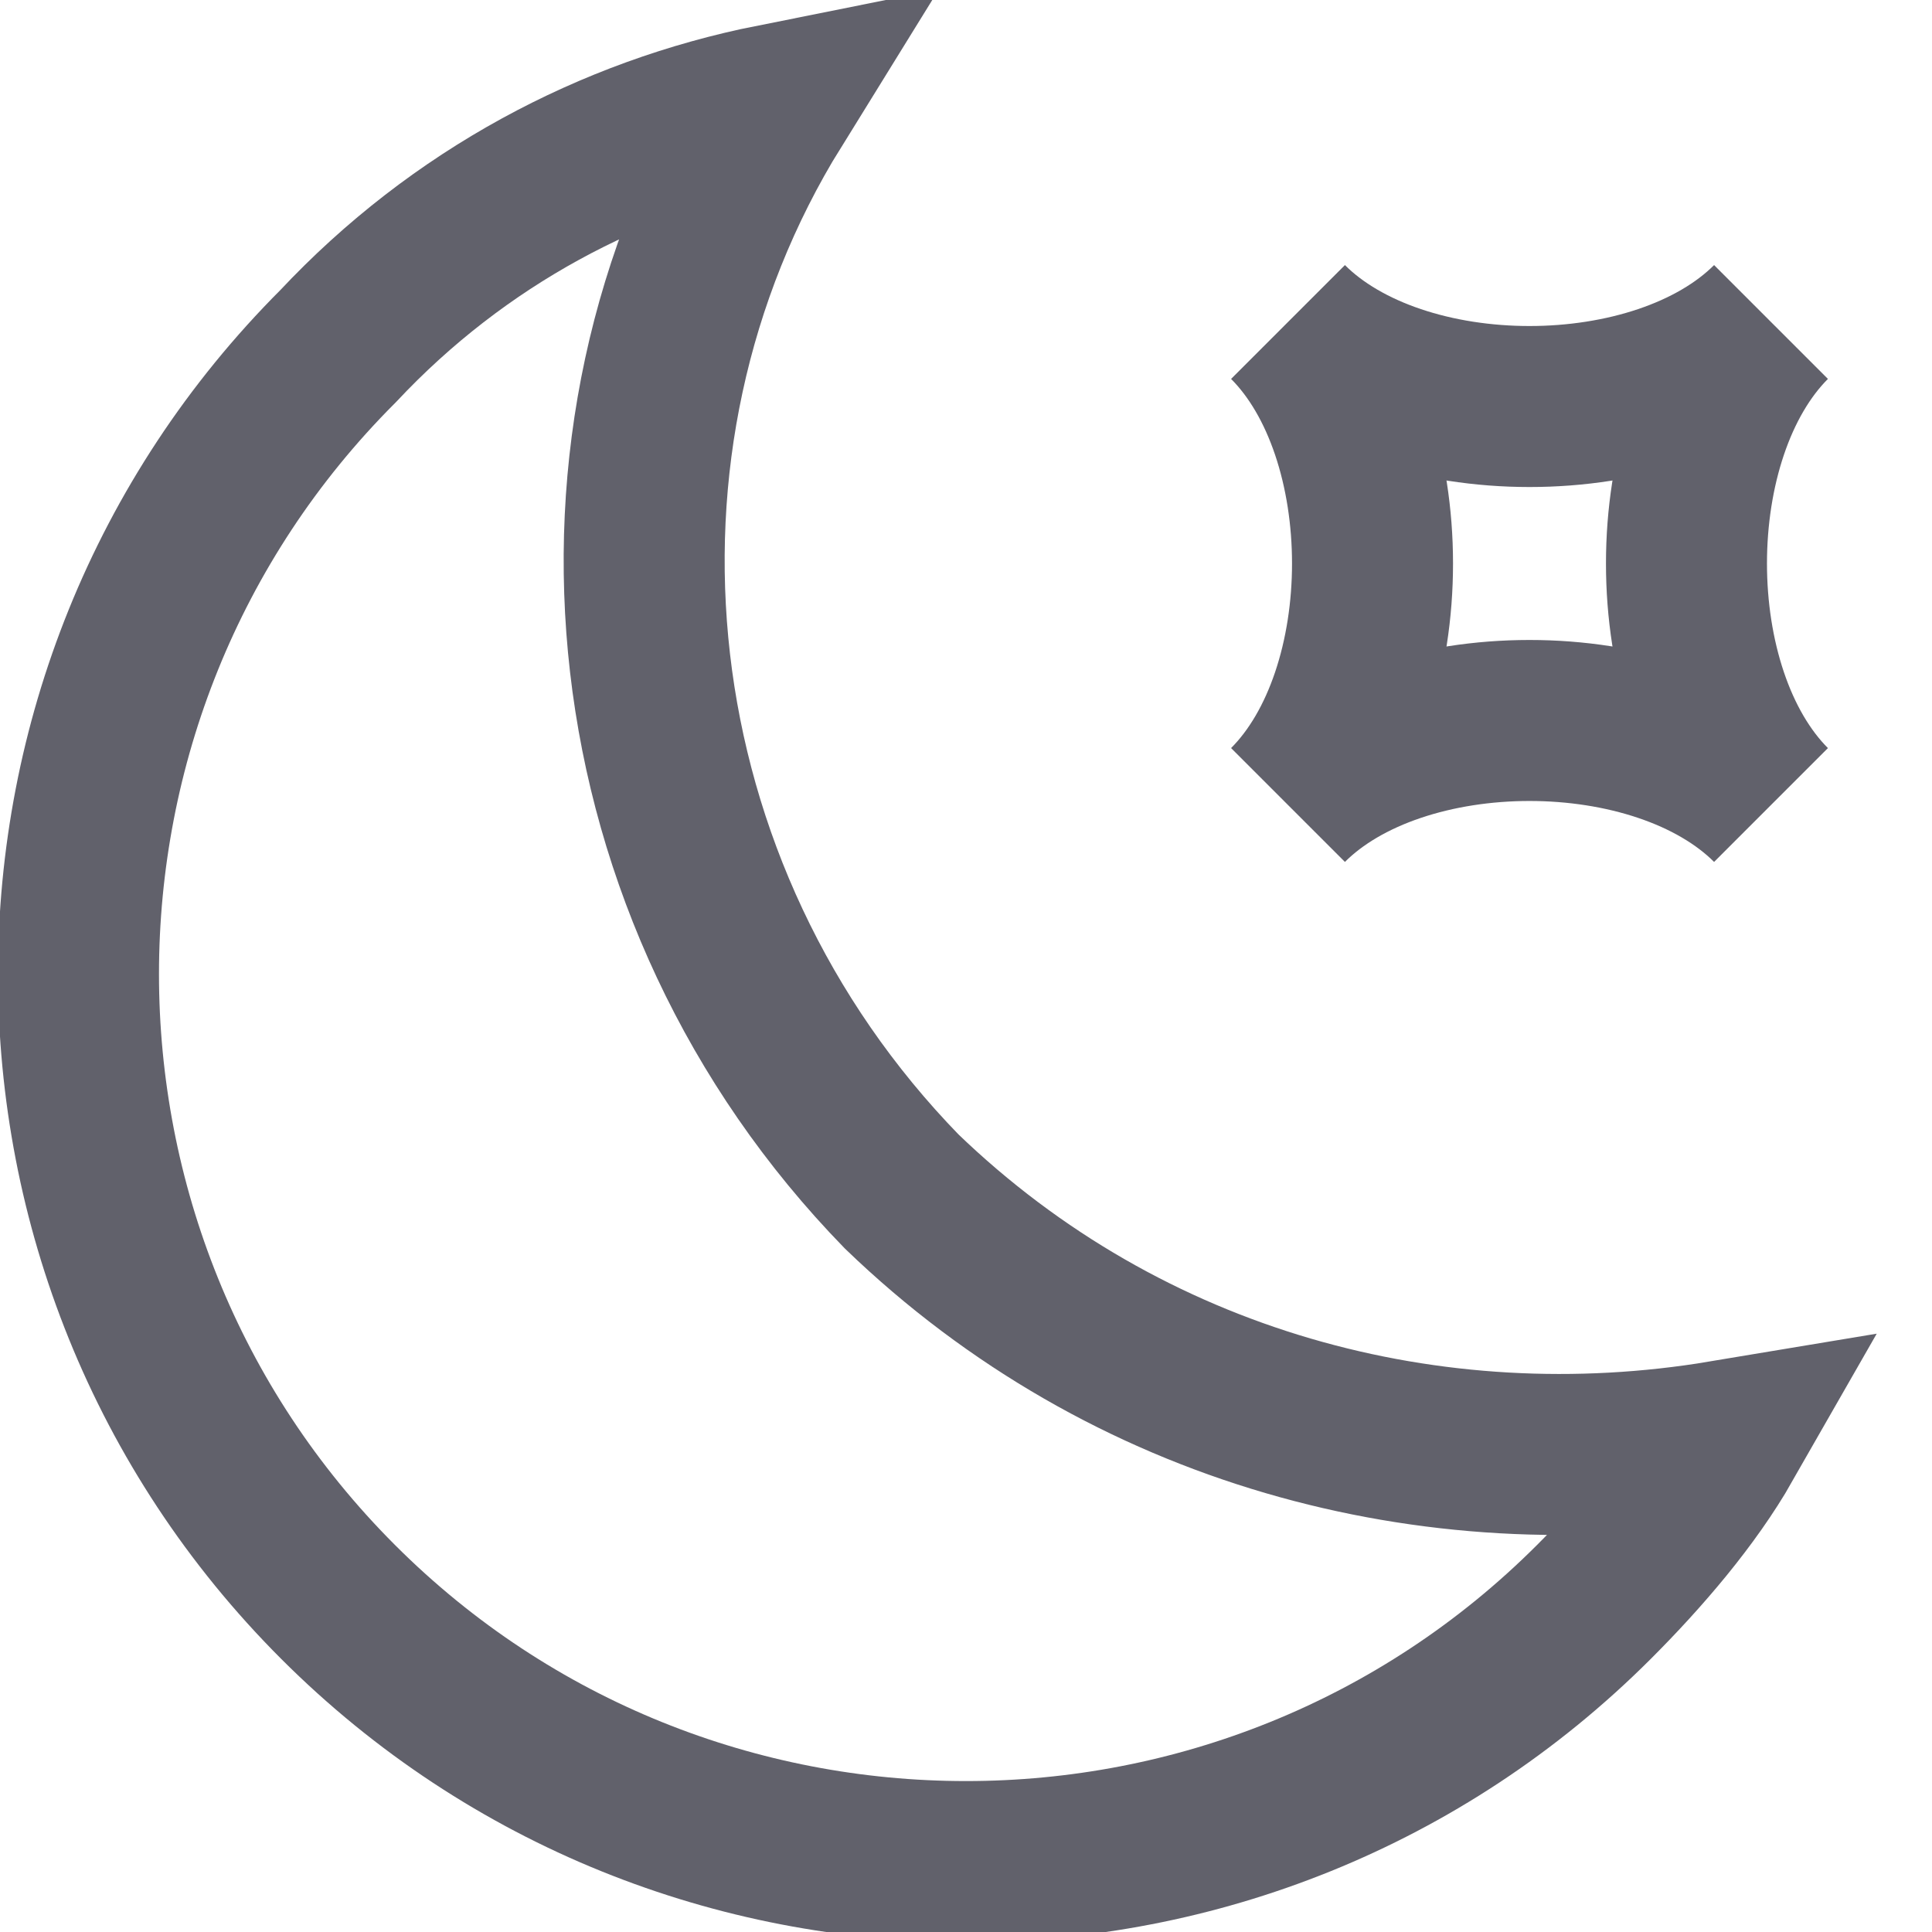 <svg xmlns="http://www.w3.org/2000/svg" height="24" width="24" viewBox="0 0 24 24"><path fill="none" stroke="#61616b" stroke-width="2" d="M11.2,14.8 C7.6,11.1,7,5.5,9.6,1.3c-2,0.4-3.9,1.4-5.4,3c-4.3,4.3-4.3,11.3,0,15.6c4.3,4.3,11.3,4.3,15.6,0c0.6-0.6,1.2-1.3,1.6-2 C17.8,18.5,14,17.5,11.2,14.8z"></path> <path data-color="color-2" fill="none" stroke="#61616b" stroke-width="2" d="M22,10 c-1.4-1.4-4.6-1.4-6,0c1.4-1.4,1.4-4.6,0-6c1.4,1.4,4.6,1.4,6,0C20.6,5.4,20.6,8.6,22,10z"></path></svg>